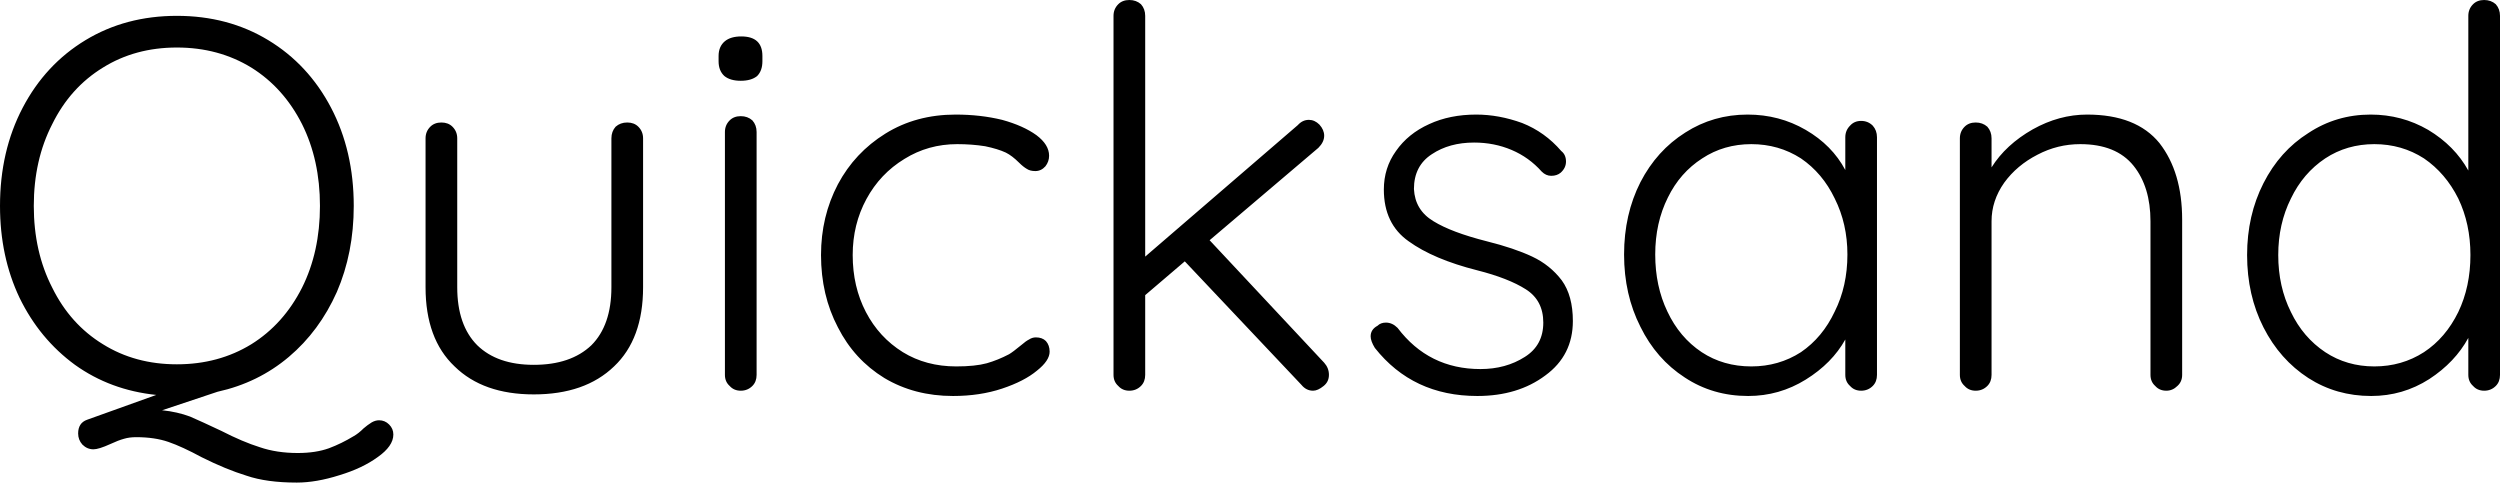 <svg xmlns="http://www.w3.org/2000/svg" viewBox="0.48 -7.4 47.35 9.14"><path d="M7.66 0.56Q7.77 0.56 7.85 0.64Q7.93 0.72 7.93 0.83L7.93 0.83Q7.93 1.05 7.63 1.26Q7.34 1.47 6.91 1.60Q6.47 1.74 6.10 1.74L6.10 1.74Q5.53 1.74 5.15 1.61Q4.76 1.49 4.30 1.26L4.30 1.26Q3.93 1.06 3.67 0.97Q3.41 0.88 3.06 0.88L3.06 0.88Q2.93 0.88 2.83 0.91Q2.72 0.94 2.57 1.01L2.57 1.01Q2.35 1.11 2.25 1.11L2.25 1.11Q2.13 1.11 2.04 1.02Q1.96 0.93 1.96 0.81L1.96 0.81Q1.96 0.61 2.13 0.55L2.13 0.55L3.44 0.08Q2.57-0.01 1.90-0.49Q1.23-0.98 0.85-1.76Q0.48-2.54 0.48-3.50L0.48-3.50Q0.48-4.54 0.91-5.36Q1.34-6.18 2.10-6.64Q2.86-7.10 3.83-7.10L3.83-7.10Q4.80-7.10 5.56-6.64Q6.32-6.18 6.75-5.36Q7.18-4.54 7.18-3.50L7.18-3.50Q7.18-2.61 6.86-1.87Q6.53-1.13 5.95-0.64Q5.37-0.15 4.60 0.02L4.60 0.02L3.55 0.37Q3.84 0.40 4.08 0.49Q4.31 0.59 4.67 0.76L4.67 0.76Q5.08 0.97 5.40 1.07Q5.72 1.18 6.12 1.18L6.12 1.18Q6.46 1.18 6.71 1.09Q6.95 1 7.18 0.86L7.18 0.86Q7.27 0.81 7.37 0.71L7.37 0.71Q7.44 0.65 7.52 0.60Q7.59 0.56 7.66 0.56L7.66 0.56ZM1.12-3.50Q1.12-2.63 1.47-1.95Q1.81-1.26 2.43-0.88Q3.04-0.50 3.83-0.50L3.83-0.50Q4.62-0.50 5.24-0.88Q5.85-1.26 6.20-1.95Q6.54-2.63 6.54-3.50L6.54-3.50Q6.54-4.37 6.20-5.05Q5.85-5.74 5.24-6.12Q4.62-6.50 3.83-6.50L3.83-6.50Q3.04-6.50 2.43-6.12Q1.81-5.74 1.47-5.05Q1.12-4.37 1.12-3.50L1.12-3.50ZM12.36-5.08Q12.49-5.08 12.57-5.00Q12.66-4.91 12.66-4.78L12.66-4.78L12.66-1.96Q12.66-0.98 12.11-0.46Q11.56 0.07 10.59 0.07L10.59 0.07Q9.63 0.07 9.09-0.46Q8.54-0.98 8.54-1.96L8.54-1.96L8.54-4.78Q8.54-4.91 8.63-5.00Q8.71-5.08 8.84-5.08L8.84-5.08Q8.97-5.08 9.05-5.00Q9.14-4.91 9.14-4.78L9.14-4.78L9.14-1.96Q9.14-1.24 9.52-0.86Q9.90-0.49 10.59-0.49L10.59-0.49Q11.29-0.49 11.68-0.86Q12.06-1.24 12.06-1.96L12.06-1.96L12.06-4.78Q12.06-4.91 12.14-5.00Q12.23-5.08 12.36-5.08L12.36-5.08ZM14.81-0.30Q14.81-0.17 14.73-0.09Q14.64 0 14.51 0L14.51 0Q14.38 0 14.30-0.09Q14.21-0.17 14.21-0.30L14.21-0.30L14.21-4.90Q14.21-5.03 14.30-5.12Q14.38-5.20 14.51-5.20L14.51-5.20Q14.64-5.20 14.73-5.12Q14.81-5.03 14.81-4.90L14.81-4.90L14.81-0.30ZM14.51-5.87Q14.31-5.87 14.20-5.96Q14.09-6.06 14.09-6.24L14.09-6.24L14.09-6.34Q14.09-6.52 14.21-6.62Q14.32-6.71 14.52-6.71L14.52-6.71Q14.92-6.71 14.92-6.34L14.92-6.34L14.92-6.24Q14.92-6.06 14.82-5.96Q14.71-5.87 14.51-5.87L14.51-5.87ZM18.58-5.23Q19.05-5.23 19.46-5.13Q19.86-5.02 20.11-4.84Q20.35-4.66 20.35-4.45L20.35-4.45Q20.35-4.34 20.28-4.25Q20.20-4.16 20.09-4.16L20.09-4.16Q19.99-4.16 19.93-4.20Q19.86-4.24 19.78-4.32L19.78-4.32Q19.65-4.45 19.53-4.51L19.53-4.51Q19.38-4.58 19.14-4.63Q18.89-4.67 18.61-4.67L18.61-4.67Q18.06-4.67 17.61-4.39Q17.15-4.11 16.89-3.63Q16.63-3.15 16.63-2.57L16.63-2.57Q16.63-1.97 16.88-1.49Q17.13-1.01 17.58-0.73Q18.02-0.46 18.59-0.46L18.59-0.46Q18.95-0.46 19.17-0.52Q19.38-0.58 19.59-0.69L19.59-0.69Q19.66-0.73 19.83-0.87L19.83-0.87Q19.91-0.94 19.97-0.97Q20.03-1.01 20.10-1.01L20.10-1.01Q20.22-1.01 20.29-0.94Q20.36-0.86 20.36-0.74L20.36-0.74Q20.36-0.57 20.12-0.38Q19.88-0.18 19.46-0.04Q19.04 0.10 18.53 0.10L18.53 0.10Q17.80 0.10 17.23-0.24Q16.66-0.59 16.35-1.20Q16.03-1.81 16.03-2.57L16.03-2.57Q16.03-3.30 16.35-3.91Q16.67-4.51 17.25-4.87Q17.83-5.23 18.58-5.23L18.58-5.23ZM25.56-0.53Q25.65-0.43 25.65-0.30L25.65-0.30Q25.65-0.17 25.55-0.09Q25.44 0 25.35 0L25.35 0Q25.22 0 25.13-0.11L25.13-0.11L22.92-2.45L22.17-1.81L22.17-0.30Q22.17-0.17 22.09-0.09Q22.00 0 21.87 0L21.87 0Q21.74 0 21.66-0.09Q21.57-0.17 21.57-0.30L21.57-0.30L21.57-7.10Q21.57-7.23 21.66-7.32Q21.74-7.40 21.87-7.40L21.87-7.40Q22.00-7.40 22.09-7.32Q22.17-7.23 22.17-7.10L22.17-7.10L22.17-2.54L25.06-5.03Q25.15-5.13 25.27-5.13L25.27-5.13Q25.38-5.13 25.47-5.04Q25.56-4.94 25.56-4.83L25.56-4.83Q25.56-4.71 25.45-4.60L25.45-4.60L23.39-2.85L25.56-0.53ZM26.52-0.81Q26.44-0.94 26.44-1.03L26.44-1.03Q26.44-1.16 26.57-1.23L26.57-1.23Q26.63-1.29 26.73-1.29L26.73-1.29Q26.85-1.29 26.95-1.19L26.95-1.19Q27.54-0.41 28.52-0.41L28.52-0.41Q29.00-0.41 29.36-0.64Q29.71-0.86 29.71-1.29L29.71-1.29Q29.71-1.71 29.38-1.92Q29.05-2.13 28.46-2.28L28.46-2.28Q27.63-2.49 27.16-2.83Q26.69-3.16 26.69-3.81L26.69-3.81Q26.69-4.22 26.92-4.54Q27.15-4.87 27.55-5.05Q27.94-5.23 28.44-5.23L28.44-5.23Q28.87-5.23 29.31-5.07Q29.74-4.90 30.05-4.54L30.05-4.54Q30.14-4.47 30.14-4.34L30.14-4.34Q30.14-4.22 30.04-4.13L30.04-4.13Q29.97-4.07 29.86-4.07L29.86-4.07Q29.76-4.07 29.68-4.15L29.68-4.15Q29.44-4.42 29.11-4.56Q28.78-4.70 28.40-4.70L28.40-4.70Q27.93-4.70 27.60-4.48Q27.26-4.26 27.26-3.82L27.26-3.82Q27.28-3.42 27.63-3.21Q27.97-3 28.64-2.83L28.64-2.83Q29.16-2.70 29.50-2.54Q29.84-2.38 30.06-2.09Q30.27-1.80 30.27-1.32L30.27-1.32Q30.27-0.67 29.75-0.29Q29.23 0.10 28.46 0.10L28.46 0.10Q27.24 0.10 26.52-0.81L26.52-0.81ZM35.73-5.11Q35.86-5.11 35.95-5.02Q36.03-4.93 36.03-4.80L36.03-4.80L36.03-0.30Q36.03-0.17 35.95-0.09Q35.86 0 35.73 0L35.73 0Q35.60 0 35.52-0.09Q35.43-0.17 35.43-0.30L35.43-0.30L35.43-0.97Q35.18-0.52 34.68-0.21Q34.18 0.10 33.59 0.10L33.59 0.10Q32.92 0.10 32.39-0.25Q31.85-0.60 31.55-1.21Q31.24-1.82 31.24-2.58L31.24-2.58Q31.24-3.34 31.55-3.95Q31.86-4.55 32.40-4.89Q32.93-5.23 33.58-5.23L33.58-5.23Q34.18-5.23 34.68-4.94Q35.18-4.65 35.43-4.18L35.43-4.18L35.43-4.80Q35.43-4.93 35.52-5.02Q35.60-5.11 35.73-5.11L35.73-5.11ZM33.65-0.46Q34.17-0.46 34.59-0.73Q35-1.01 35.23-1.50Q35.47-1.98 35.47-2.58L35.47-2.58Q35.47-3.16 35.23-3.64Q35-4.12 34.59-4.40Q34.17-4.67 33.65-4.67L33.65-4.67Q33.13-4.67 32.72-4.40Q32.30-4.13 32.07-3.66Q31.83-3.18 31.83-2.58L31.83-2.58Q31.83-1.98 32.06-1.50Q32.29-1.01 32.71-0.73Q33.12-0.46 33.65-0.46L33.65-0.46ZM40.01-5.23Q40.94-5.23 41.38-4.69Q41.81-4.14 41.81-3.24L41.81-3.24L41.81-0.30Q41.81-0.17 41.72-0.09Q41.63 0 41.51 0L41.51 0Q41.38 0 41.30-0.09Q41.21-0.17 41.21-0.30L41.21-0.30L41.21-3.21Q41.21-3.86 40.89-4.26Q40.56-4.67 39.88-4.67L39.88-4.67Q39.45-4.67 39.07-4.47Q38.68-4.27 38.44-3.94Q38.20-3.60 38.20-3.21L38.20-3.21L38.20-0.30Q38.20-0.17 38.12-0.09Q38.03 0 37.90 0L37.90 0Q37.77 0 37.69-0.09Q37.60-0.17 37.60-0.30L37.60-0.30L37.60-4.78Q37.60-4.91 37.69-5.00Q37.77-5.08 37.90-5.08L37.90-5.08Q38.03-5.08 38.12-5.00Q38.20-4.91 38.20-4.78L38.20-4.78L38.20-4.23Q38.47-4.66 38.98-4.95Q39.48-5.23 40.01-5.23L40.01-5.23ZM47.53-7.40Q47.66-7.40 47.75-7.32Q47.83-7.23 47.83-7.10L47.83-7.10L47.83-0.30Q47.83-0.17 47.75-0.09Q47.66 0 47.53 0L47.53 0Q47.40 0 47.32-0.09Q47.23-0.17 47.23-0.30L47.23-0.30L47.23-1Q46.98-0.54 46.49-0.22Q45.99 0.10 45.39 0.10L45.39 0.10Q44.73 0.10 44.20-0.24Q43.66-0.59 43.35-1.20Q43.04-1.81 43.04-2.57L43.04-2.57Q43.04-3.32 43.35-3.93Q43.66-4.54 44.20-4.88Q44.73-5.23 45.38-5.23L45.38-5.23Q45.97-5.23 46.47-4.94Q46.97-4.64 47.23-4.17L47.23-4.17L47.23-7.10Q47.23-7.23 47.32-7.32Q47.40-7.40 47.53-7.40L47.53-7.40ZM45.45-0.46Q45.97-0.46 46.39-0.73Q46.80-1 47.04-1.49Q47.27-1.97 47.27-2.57L47.27-2.57Q47.27-3.16 47.04-3.64Q46.80-4.12 46.39-4.40Q45.97-4.67 45.45-4.67L45.45-4.67Q44.93-4.67 44.52-4.40Q44.10-4.12 43.87-3.64Q43.63-3.16 43.63-2.57L43.63-2.57Q43.63-1.97 43.87-1.49Q44.10-1.01 44.52-0.73Q44.93-0.46 45.45-0.46L45.45-0.46Z"/></svg>